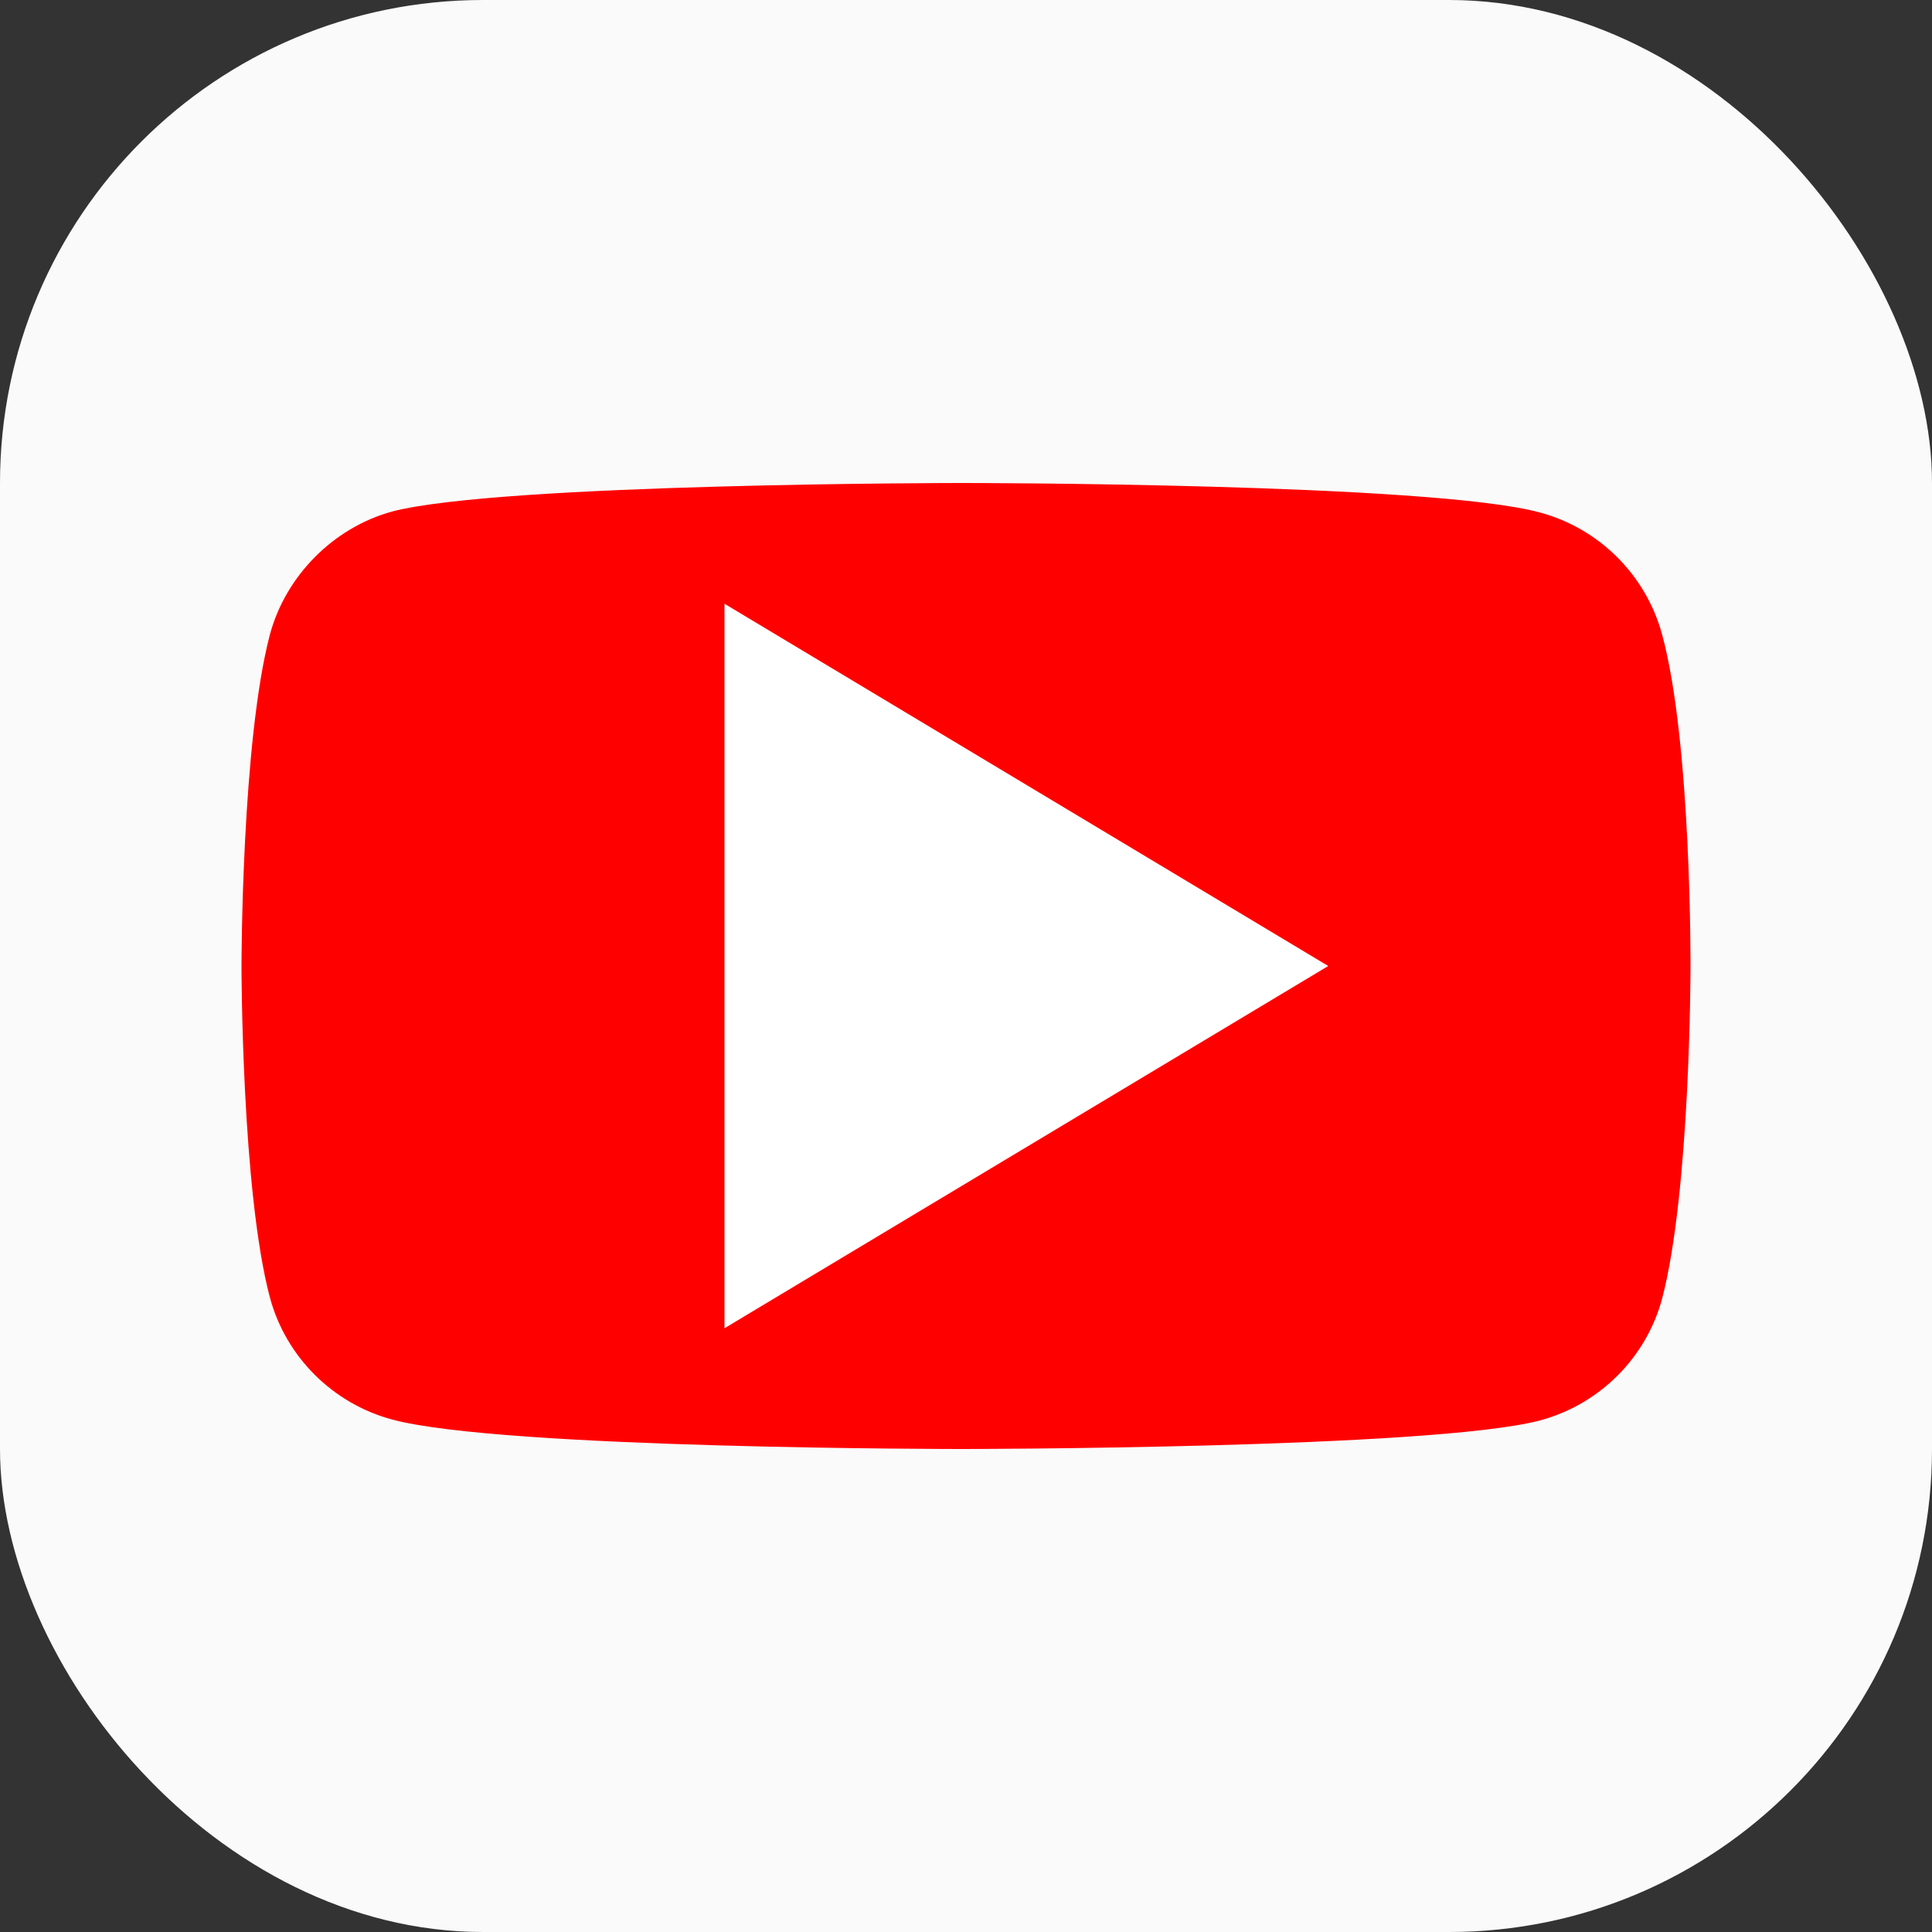 <?xml version="1.0" encoding="UTF-8" standalone="no"?>
<!-- Created with Inkscape (http://www.inkscape.org/) -->

<svg
   width="16"
   height="16"
   viewBox="0 0 16 16"
   version="1.1"
   id="svg1"
   inkscape:version="1.4 (e7c3feb100, 2024-10-09)"
   sodipodi:docname="youtube.svg"
   xmlns:inkscape="http://www.inkscape.org/namespaces/inkscape"
   xmlns:sodipodi="http://sodipodi.sourceforge.net/DTD/sodipodi-0.dtd"
   xmlns="http://www.w3.org/2000/svg"
   xmlns:svg="http://www.w3.org/2000/svg">
  <rect x="0" y="0" width="16" height="16" fill="#333333" stroke="none"/>
  <sodipodi:namedview
     id="namedview1"
     pagecolor="#ffffff"
     bordercolor="#000000"
     borderopacity="0.25"
     inkscape:showpageshadow="2"
     inkscape:pageopacity="0.0"
     inkscape:pagecheckerboard="0"
     inkscape:deskcolor="#d1d1d1"
     inkscape:document-units="px"
     inkscape:zoom="49.125"
     inkscape:cx="8.0101781"
     inkscape:cy="8"
     inkscape:window-width="1920"
     inkscape:window-height="1011"
     inkscape:window-x="0"
     inkscape:window-y="0"
     inkscape:window-maximized="1"
     inkscape:current-layer="svg1" />
  <defs
     id="defs1" />
  <rect
     style="fill:#fafafa;fill-opacity:1"
     id="rect1"
     width="16"
     height="16"
     x="0"
     y="0"
     ry="4" />
  <path
     id="path1633"
     style="fill:#ff0000;fill-opacity:1;stroke-width:0.094"
     d="m 7.959,4 c 0,0 -3.813,0.001 -4.711,0.236 C 2.766,4.368 2.369,4.763 2.236,5.252 2,6.146 2,8 2,8 c 0,0 -3.75e-5,1.863 0.236,2.748 0.132,0.489 0.52,0.876 1.012,1.008 C 4.156,12.001 7.959,12 7.959,12 c 0,0 3.895,-10e-4 4.793,-0.236 0.492,-0.132 0.879,-0.516 1.012,-1.006 C 14,9.864 14,8.01 14,8.01 c 0,0 0.009,-1.864 -0.236,-2.758 C 13.631,4.763 13.244,4.376 12.752,4.244 11.854,3.999 7.959,4 7.959,4 Z"
     sodipodi:nodetypes="ccccccccccccc" />
  <path
     d="m 6,5 5,3 -5,3 z"
     style="fill:#ffffff;stroke-width:0.094"
     id="path301" />
</svg>
